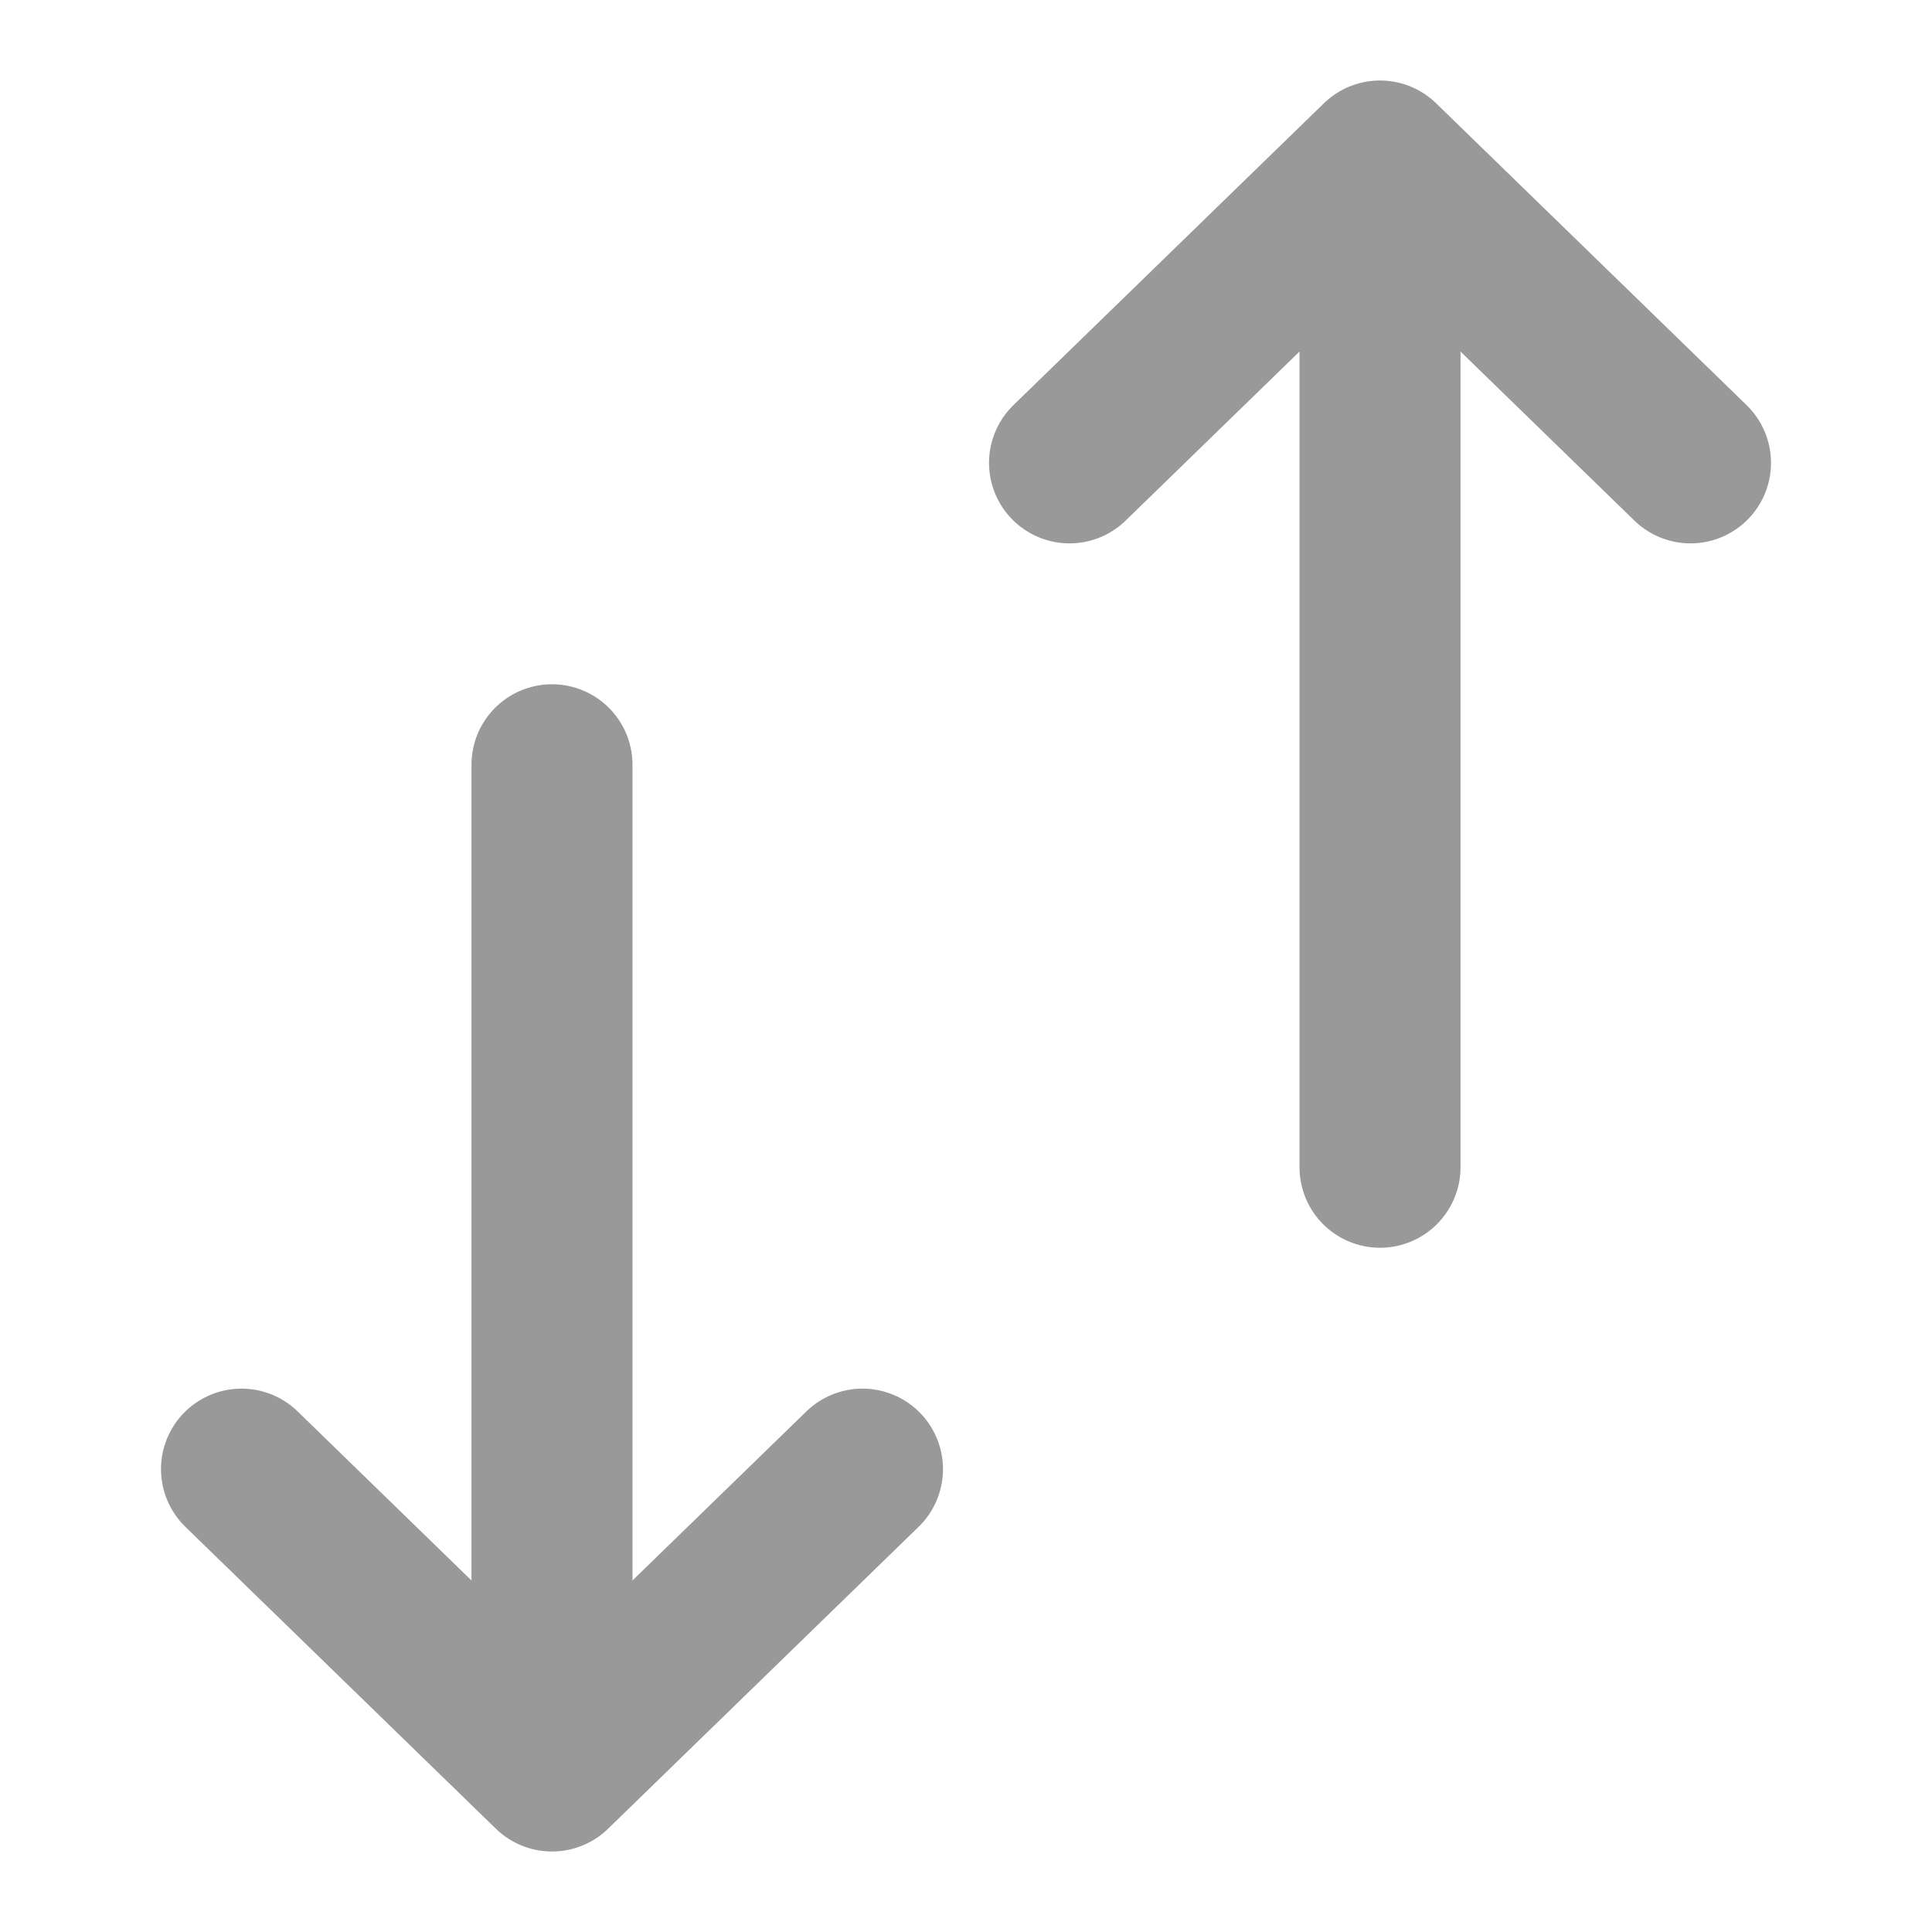 <svg width="24" height="24" viewBox="0 0 24 24" fill="none" xmlns="http://www.w3.org/2000/svg">
<path d="M6.857 22V9.5M6.857 22L3 18.25M6.857 22L10.714 18.25M17.143 2V14.5M17.143 2L21 5.75M17.143 2L13.286 5.75" stroke="#999999" stroke-width="2" stroke-linecap="round" stroke-linejoin="round"/>
</svg>
